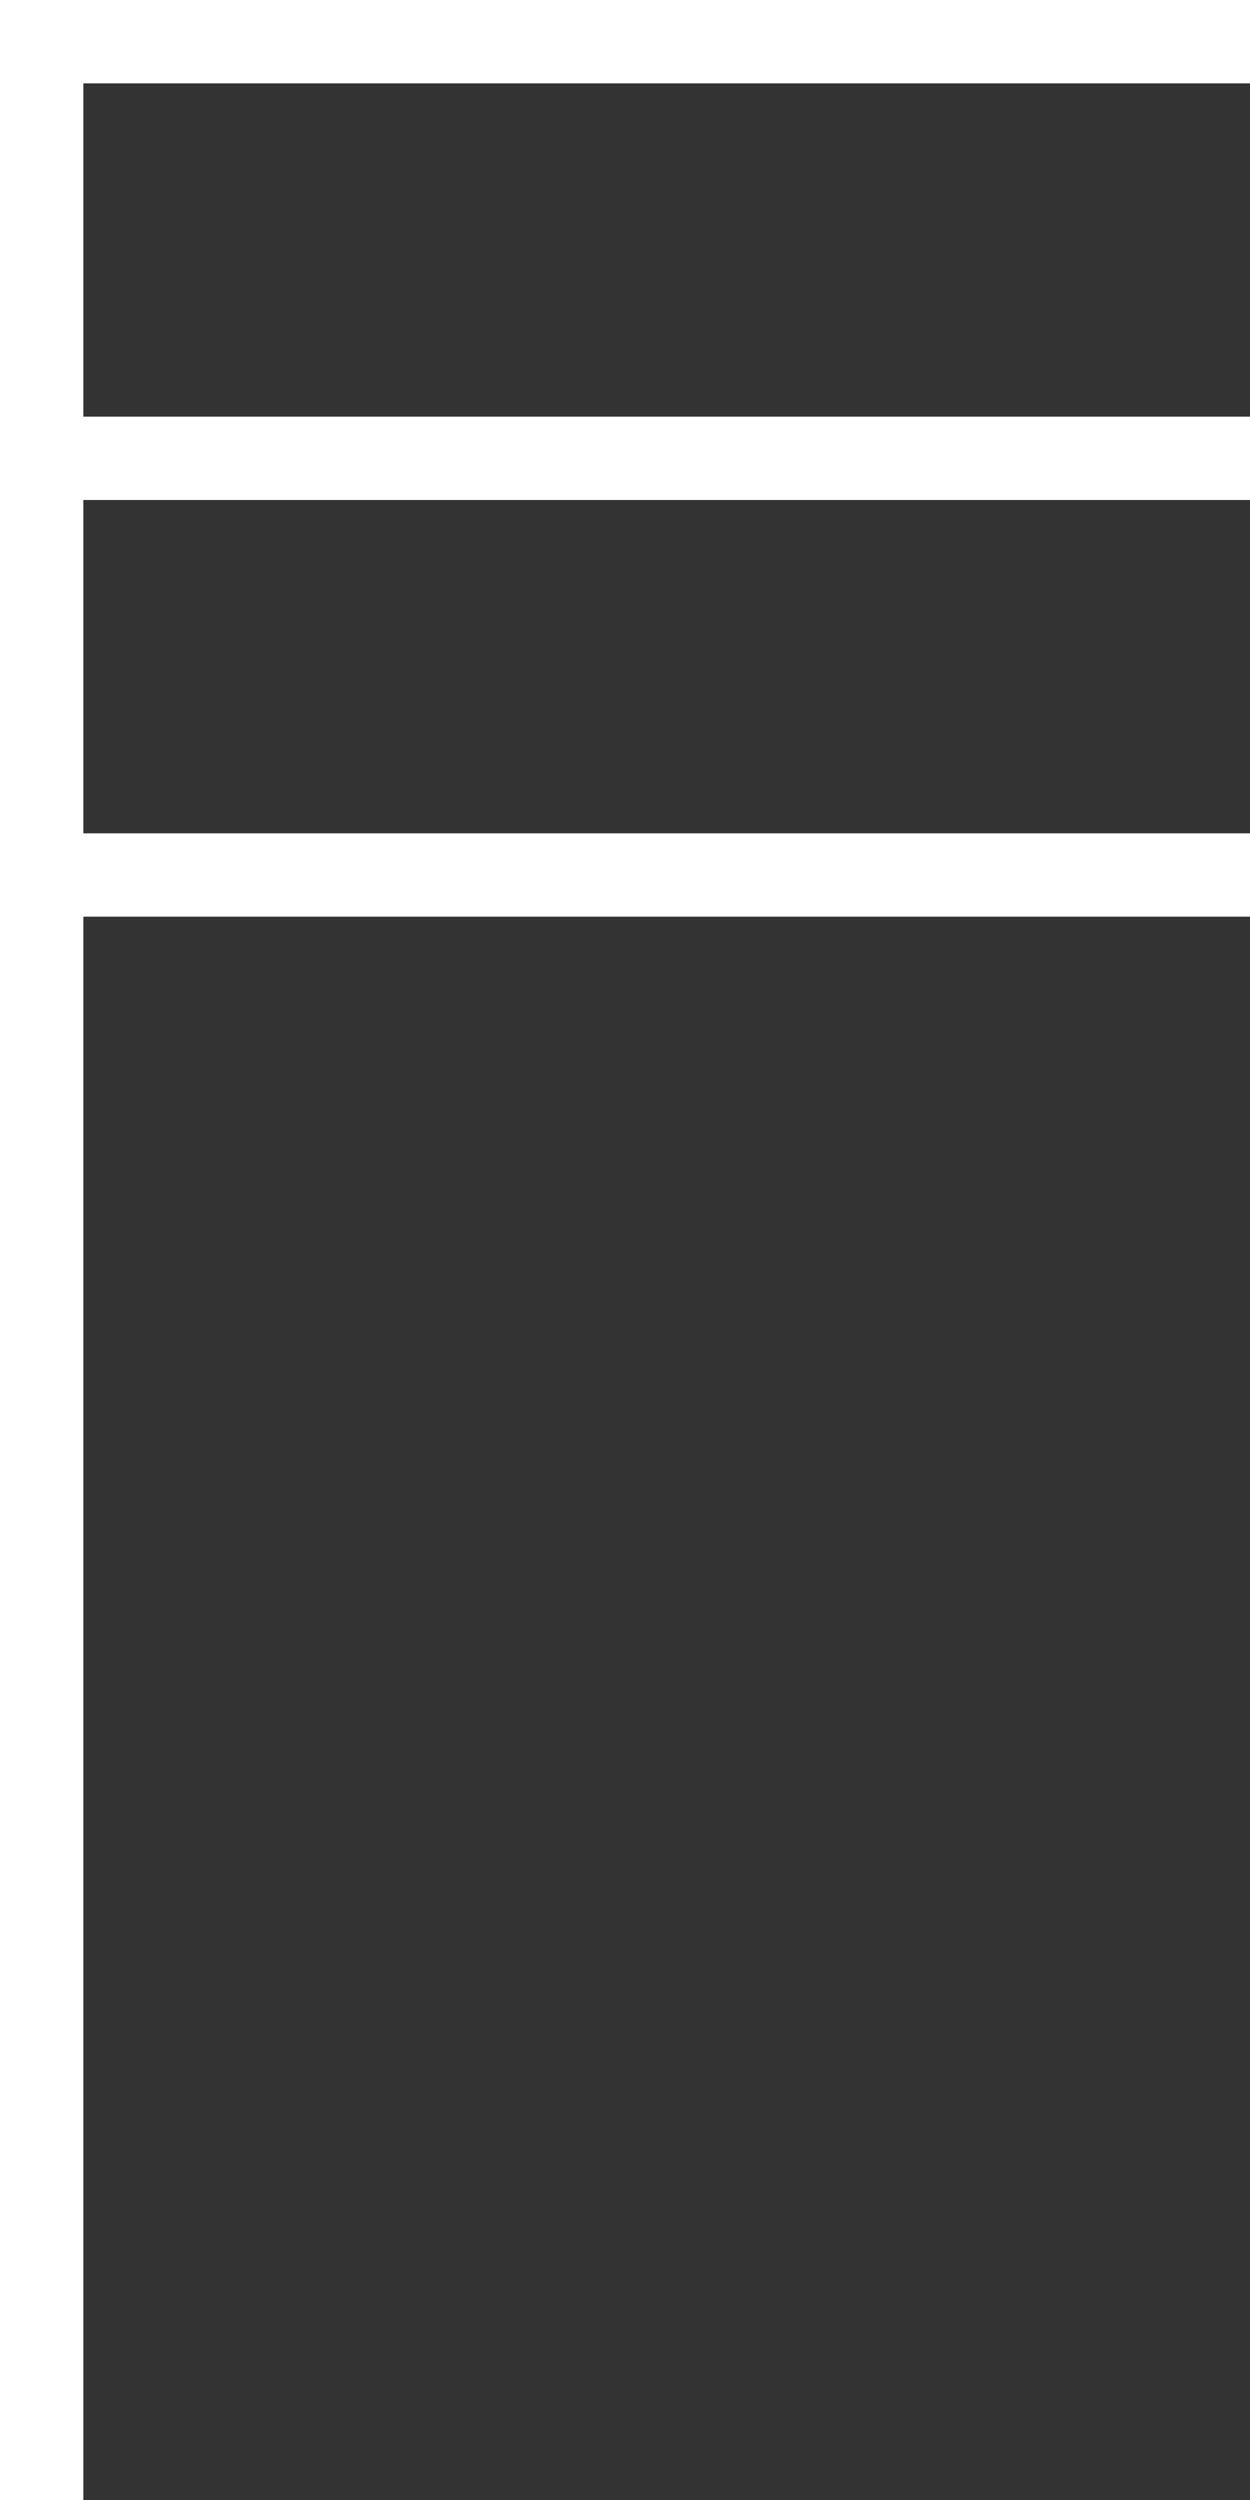 <svg width="15" height="30" style="fill:white" id="图层_1" data-name="图层 1" xmlns="http://www.w3.org/2000/svg" viewBox="0 0 15 30"><rect x="0" y="0" width="15" height="30" fill="#333333" stroke="none"/><title>12</title><path d="M1,1V5H15V6H1v4H15v1H1V30H0V0H15V1Z"/></svg>